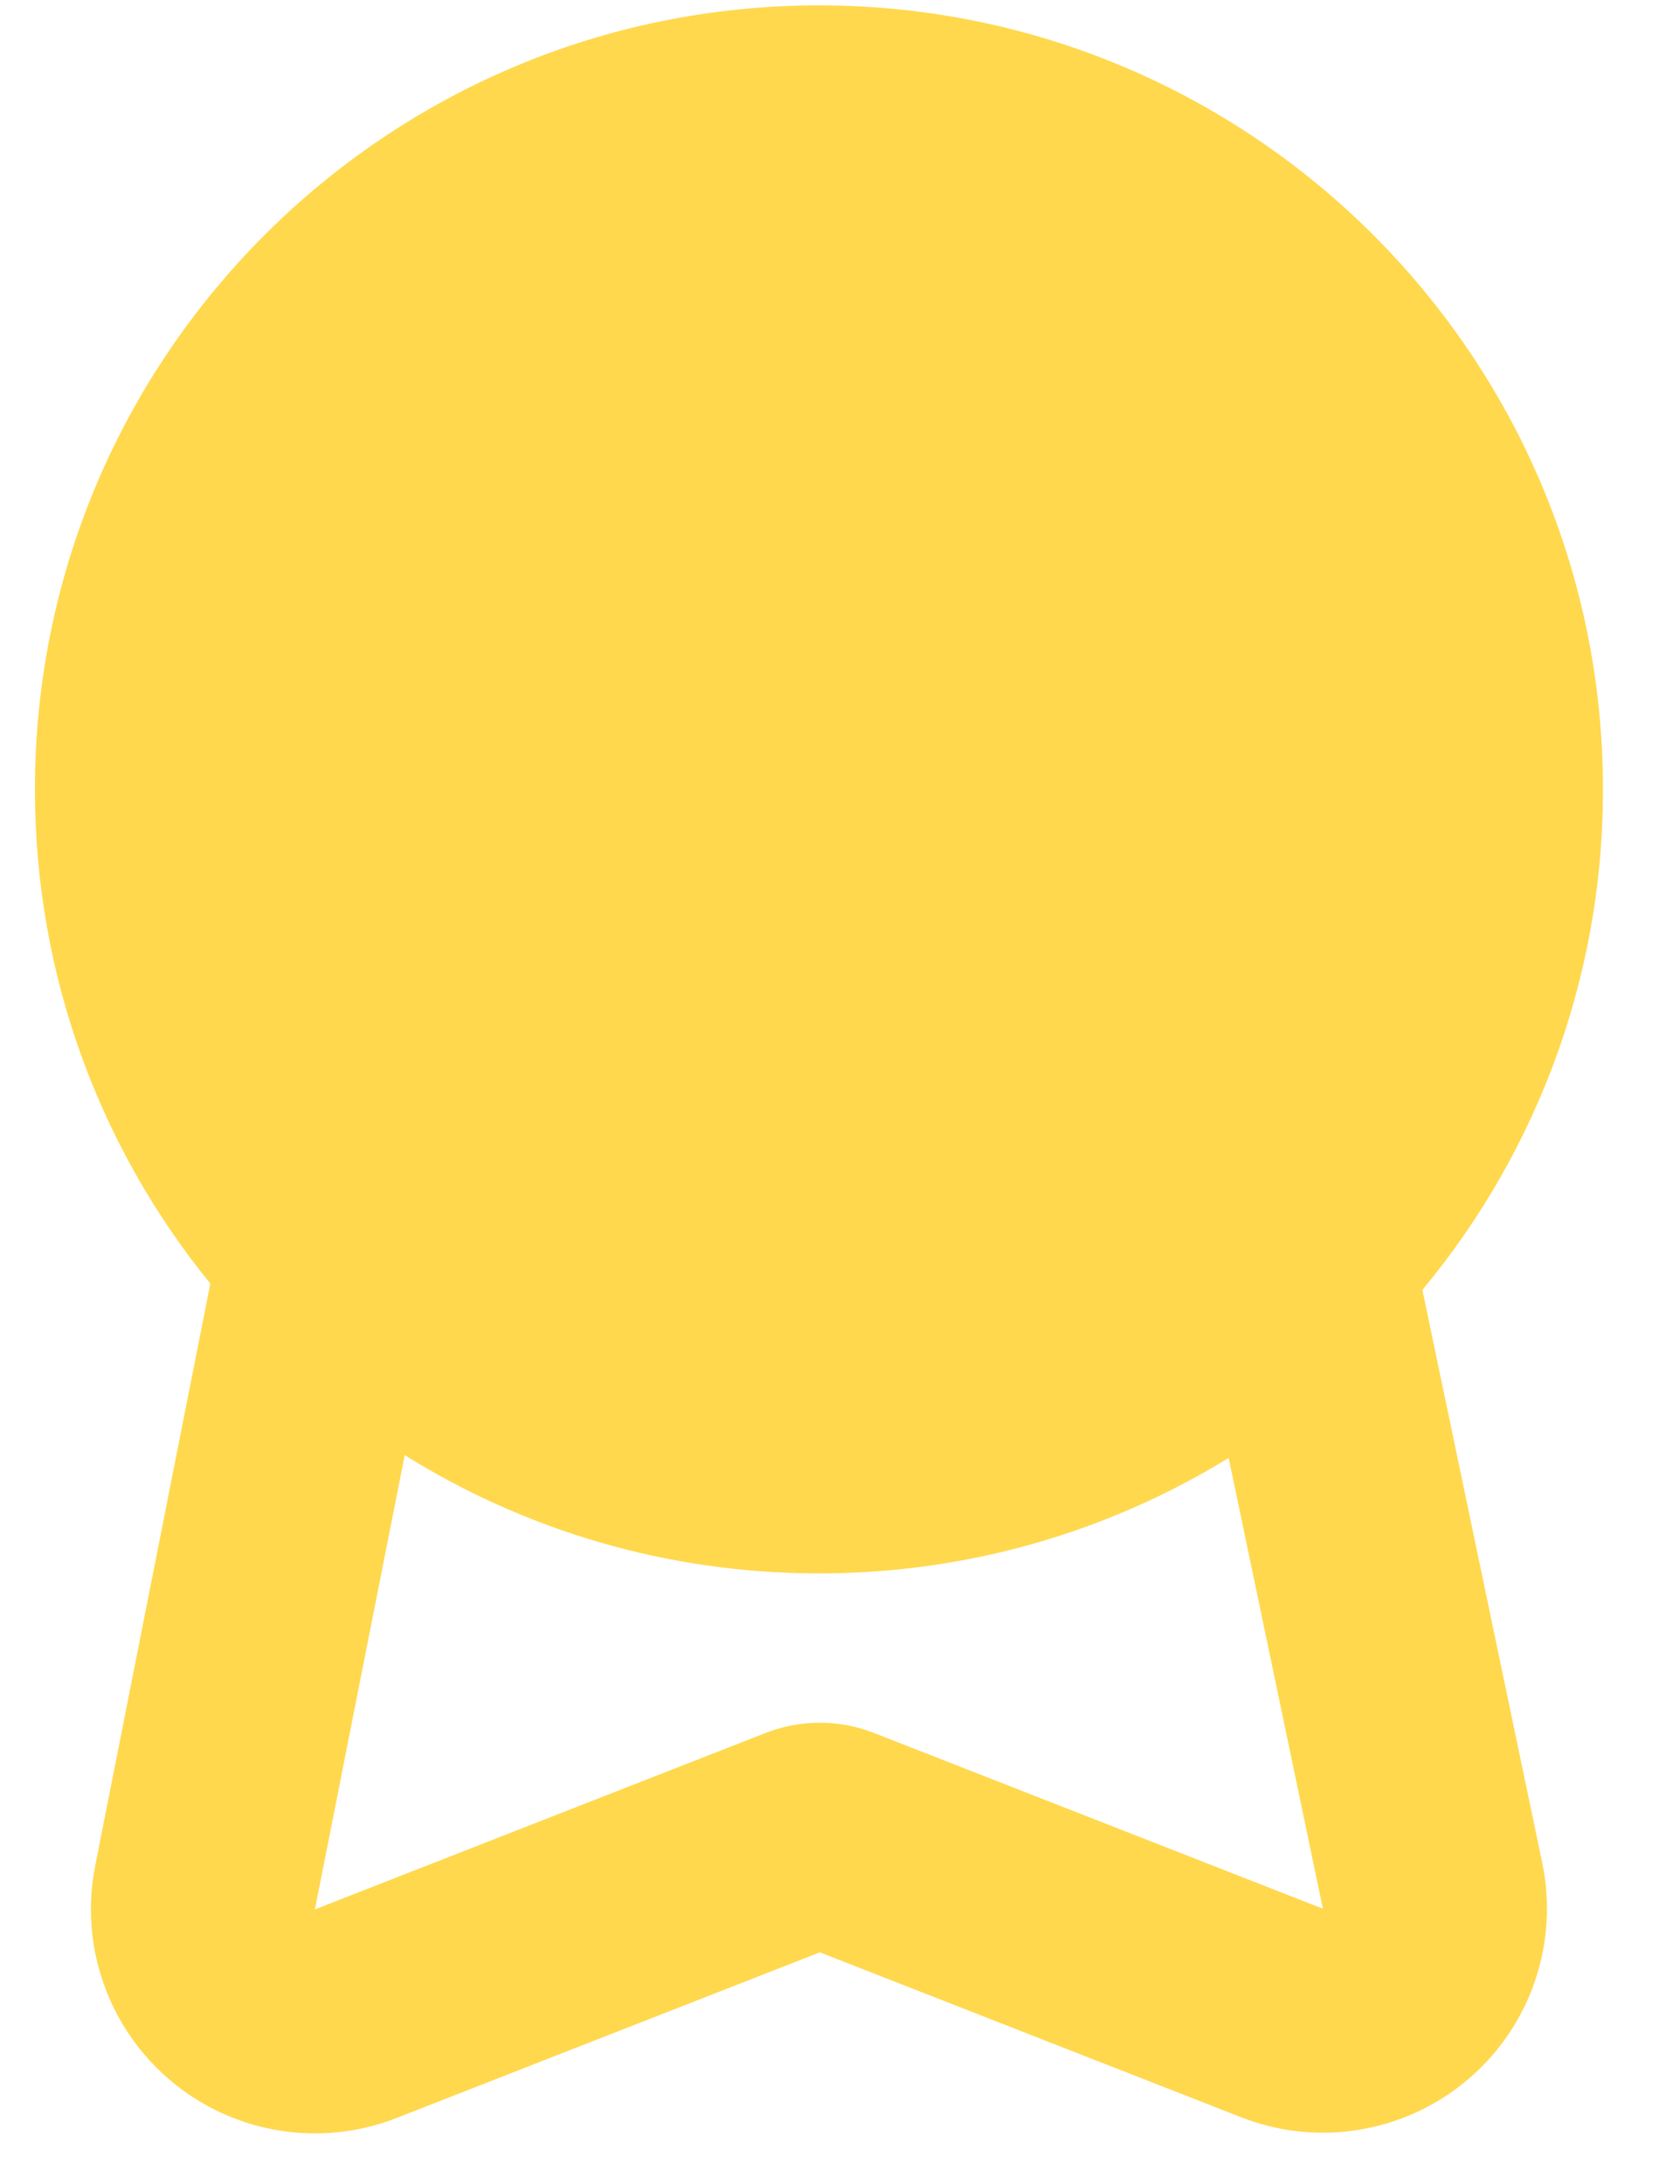 <svg width="20" height="26" viewBox="0 0 20 26" fill="none" xmlns="http://www.w3.org/2000/svg">
    <path fill-rule="evenodd" clip-rule="evenodd" d="M16.807 15.505C18.225 13.868 19.083 11.733 19.083 9.397C19.083 4.243 14.904 0.064 9.749 0.064C4.595 0.064 0.416 4.243 0.416 9.397C0.416 11.628 1.198 13.676 2.504 15.281L1.133 22.213C0.944 23.169 1.292 24.151 2.039 24.776C2.786 25.401 3.814 25.569 4.721 25.214L9.76 23.242L14.777 25.206C15.689 25.563 16.723 25.391 17.471 24.759C18.219 24.127 18.56 23.135 18.36 22.177L16.933 15.356C16.892 15.406 16.849 15.456 16.807 15.505ZM14.627 17.356C13.208 18.228 11.537 18.731 9.749 18.731C7.939 18.731 6.249 18.215 4.818 17.323L3.749 22.731L9.113 20.631C9.529 20.468 9.99 20.468 10.406 20.631L15.749 22.723L14.627 17.356Z" fill="#FFD84D"/>
</svg>
